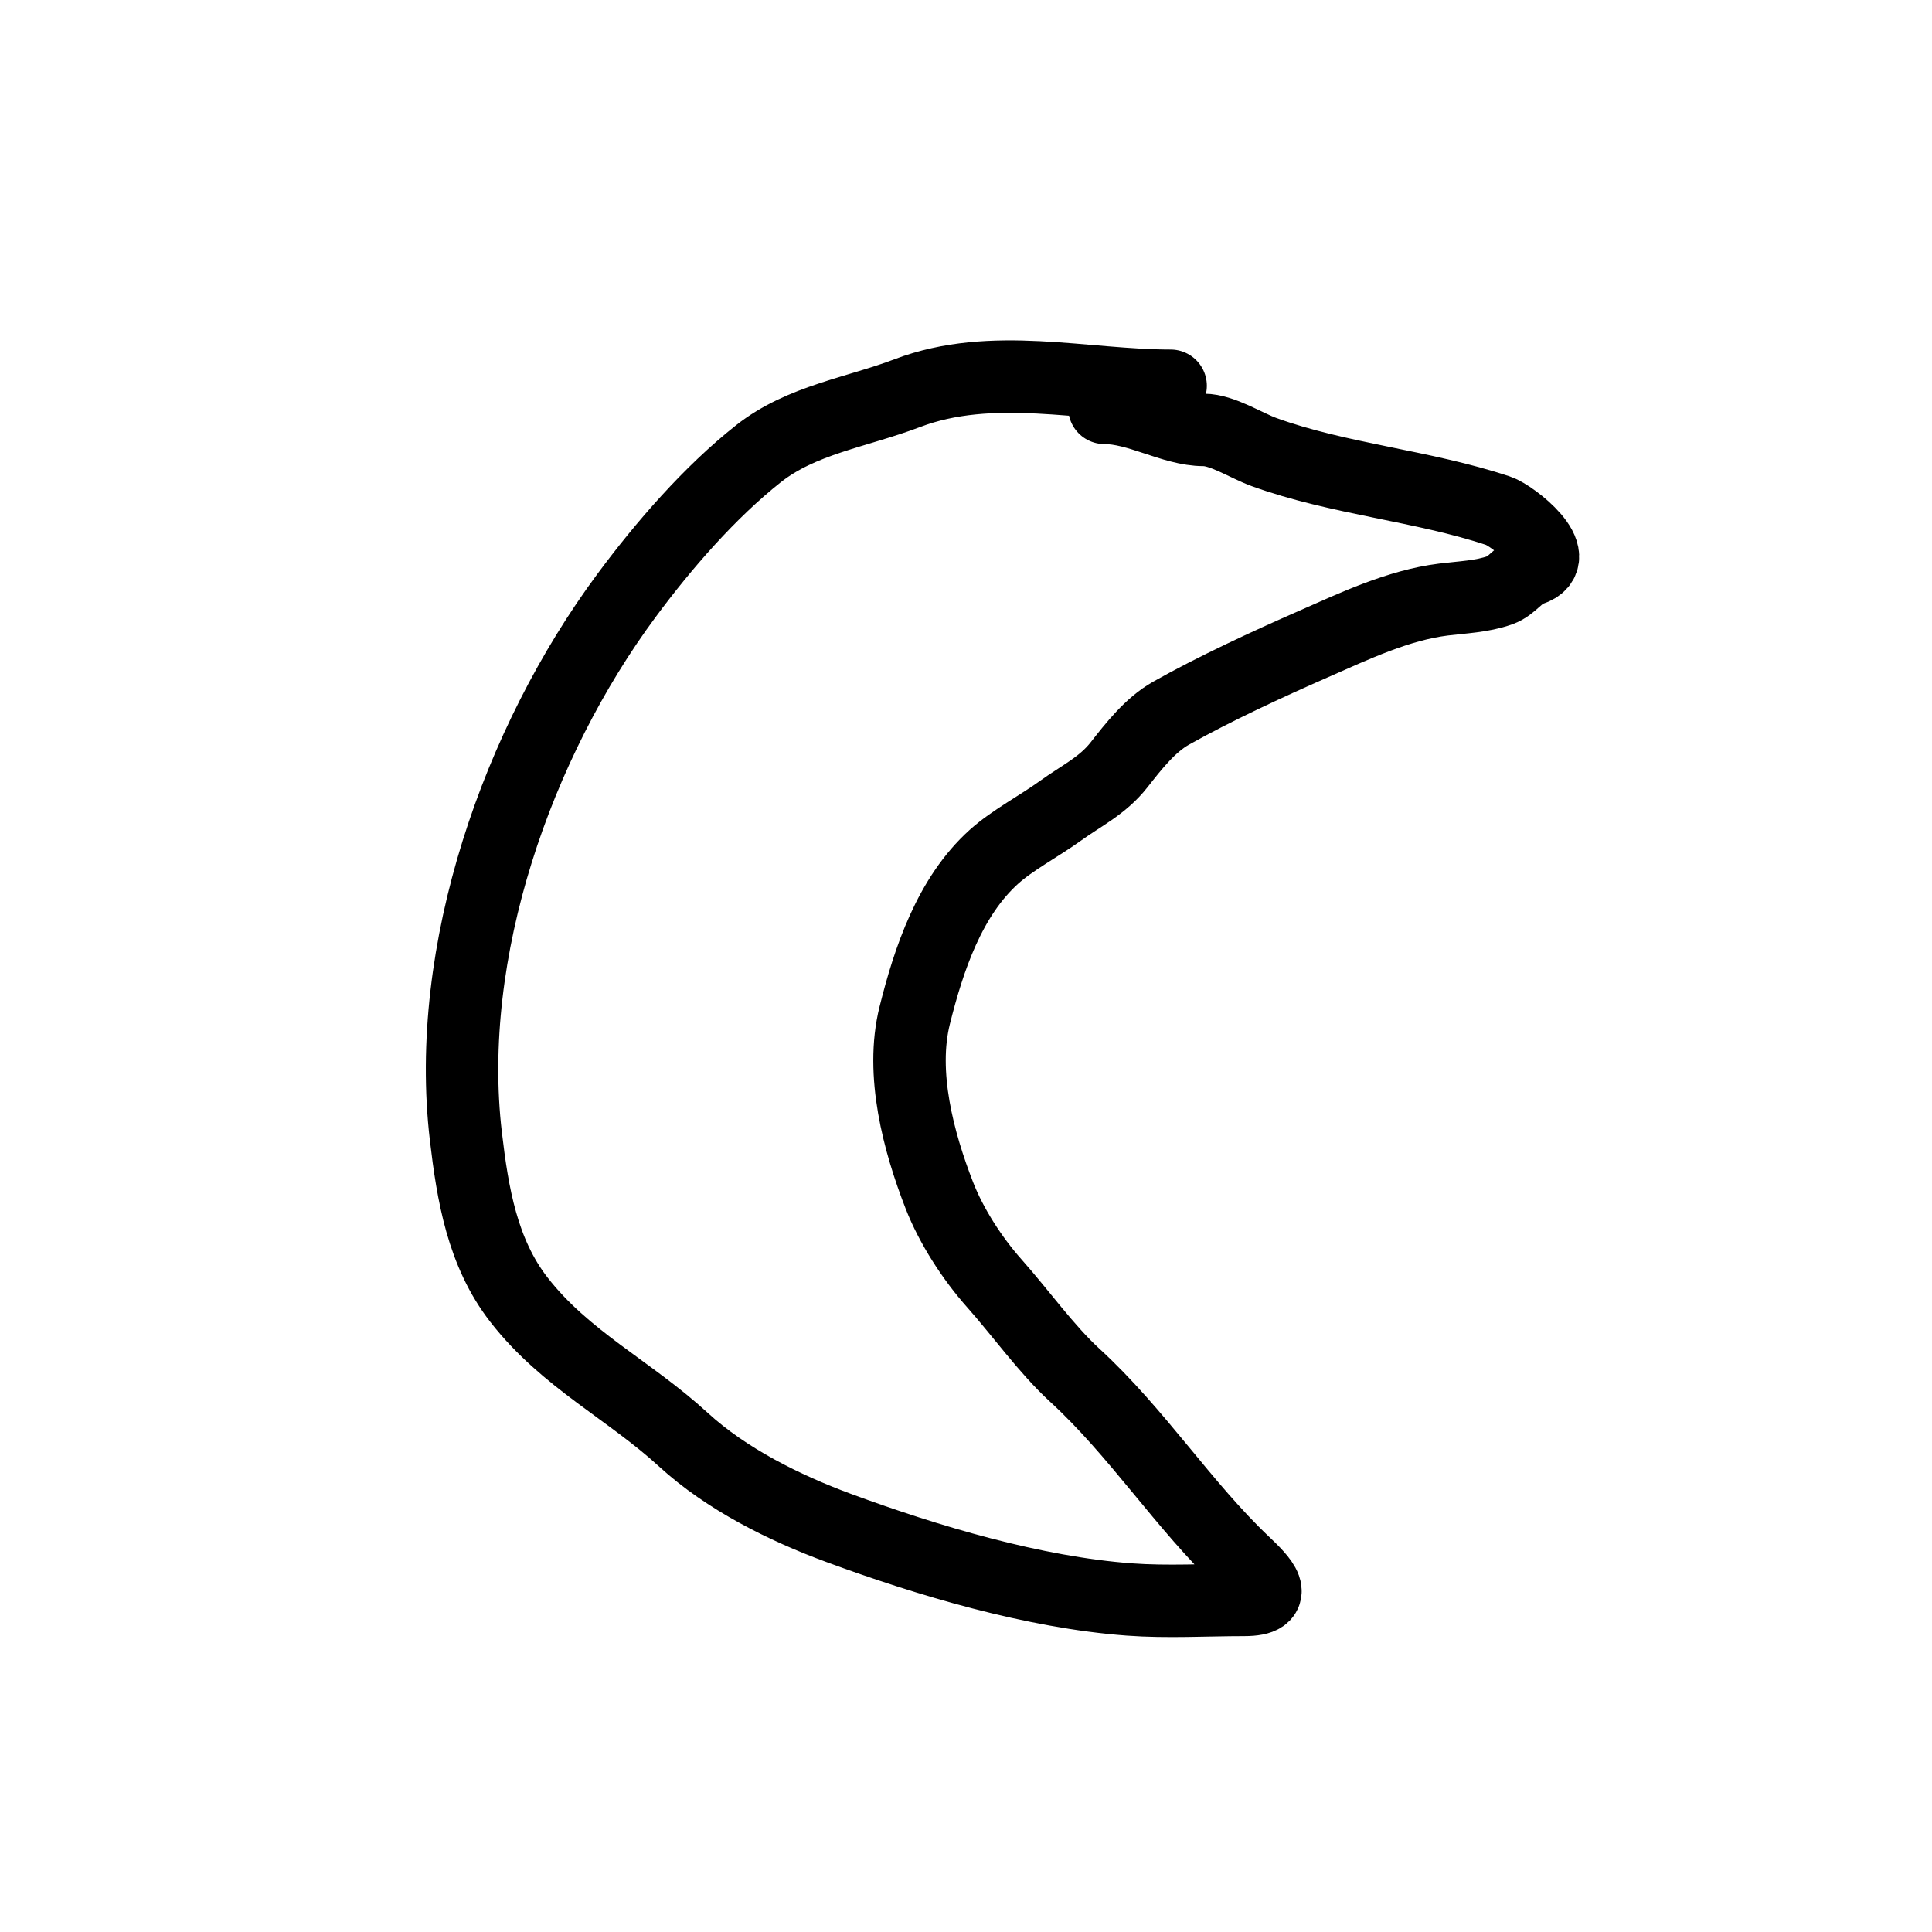 <svg width="80" height="80" viewBox="0 0 80 80" fill="none" xmlns="http://www.w3.org/2000/svg">
<path d="M48.473 15.974C44.887 15.974 41.081 14.945 37.572 16.278C35.482 17.073 33.182 17.386 31.411 18.784C29.384 20.384 27.474 22.59 25.943 24.657C21.429 30.752 18.39 39.395 19.291 47.052C19.572 49.445 19.971 51.869 21.491 53.823C23.408 56.288 26.052 57.555 28.296 59.612C30.078 61.245 32.472 62.437 34.728 63.269C38.42 64.629 42.807 65.938 46.764 66.231C48.336 66.347 49.944 66.248 51.52 66.248C53.075 66.248 52.239 65.405 51.52 64.724C48.998 62.335 47.102 59.327 44.495 56.938C43.339 55.878 42.244 54.345 41.178 53.146C40.263 52.117 39.394 50.778 38.893 49.49C38.038 47.291 37.274 44.453 37.877 42.042C38.456 39.725 39.316 37.134 41.161 35.474C41.923 34.788 43.043 34.199 43.903 33.578C44.783 32.942 45.657 32.538 46.341 31.665C46.939 30.901 47.629 30.017 48.49 29.532C50.304 28.512 52.48 27.506 54.381 26.672C56.088 25.922 57.891 25.061 59.764 24.827C60.544 24.729 61.365 24.706 62.117 24.437C62.614 24.26 62.862 23.766 63.386 23.591C64.884 23.092 62.626 21.346 62.049 21.154C58.903 20.105 55.425 19.84 52.333 18.716C51.609 18.453 50.609 17.802 49.845 17.802C48.559 17.802 47.14 16.888 45.731 16.888" stroke="black" stroke-width="3" stroke-linecap="round"/>
</svg>
